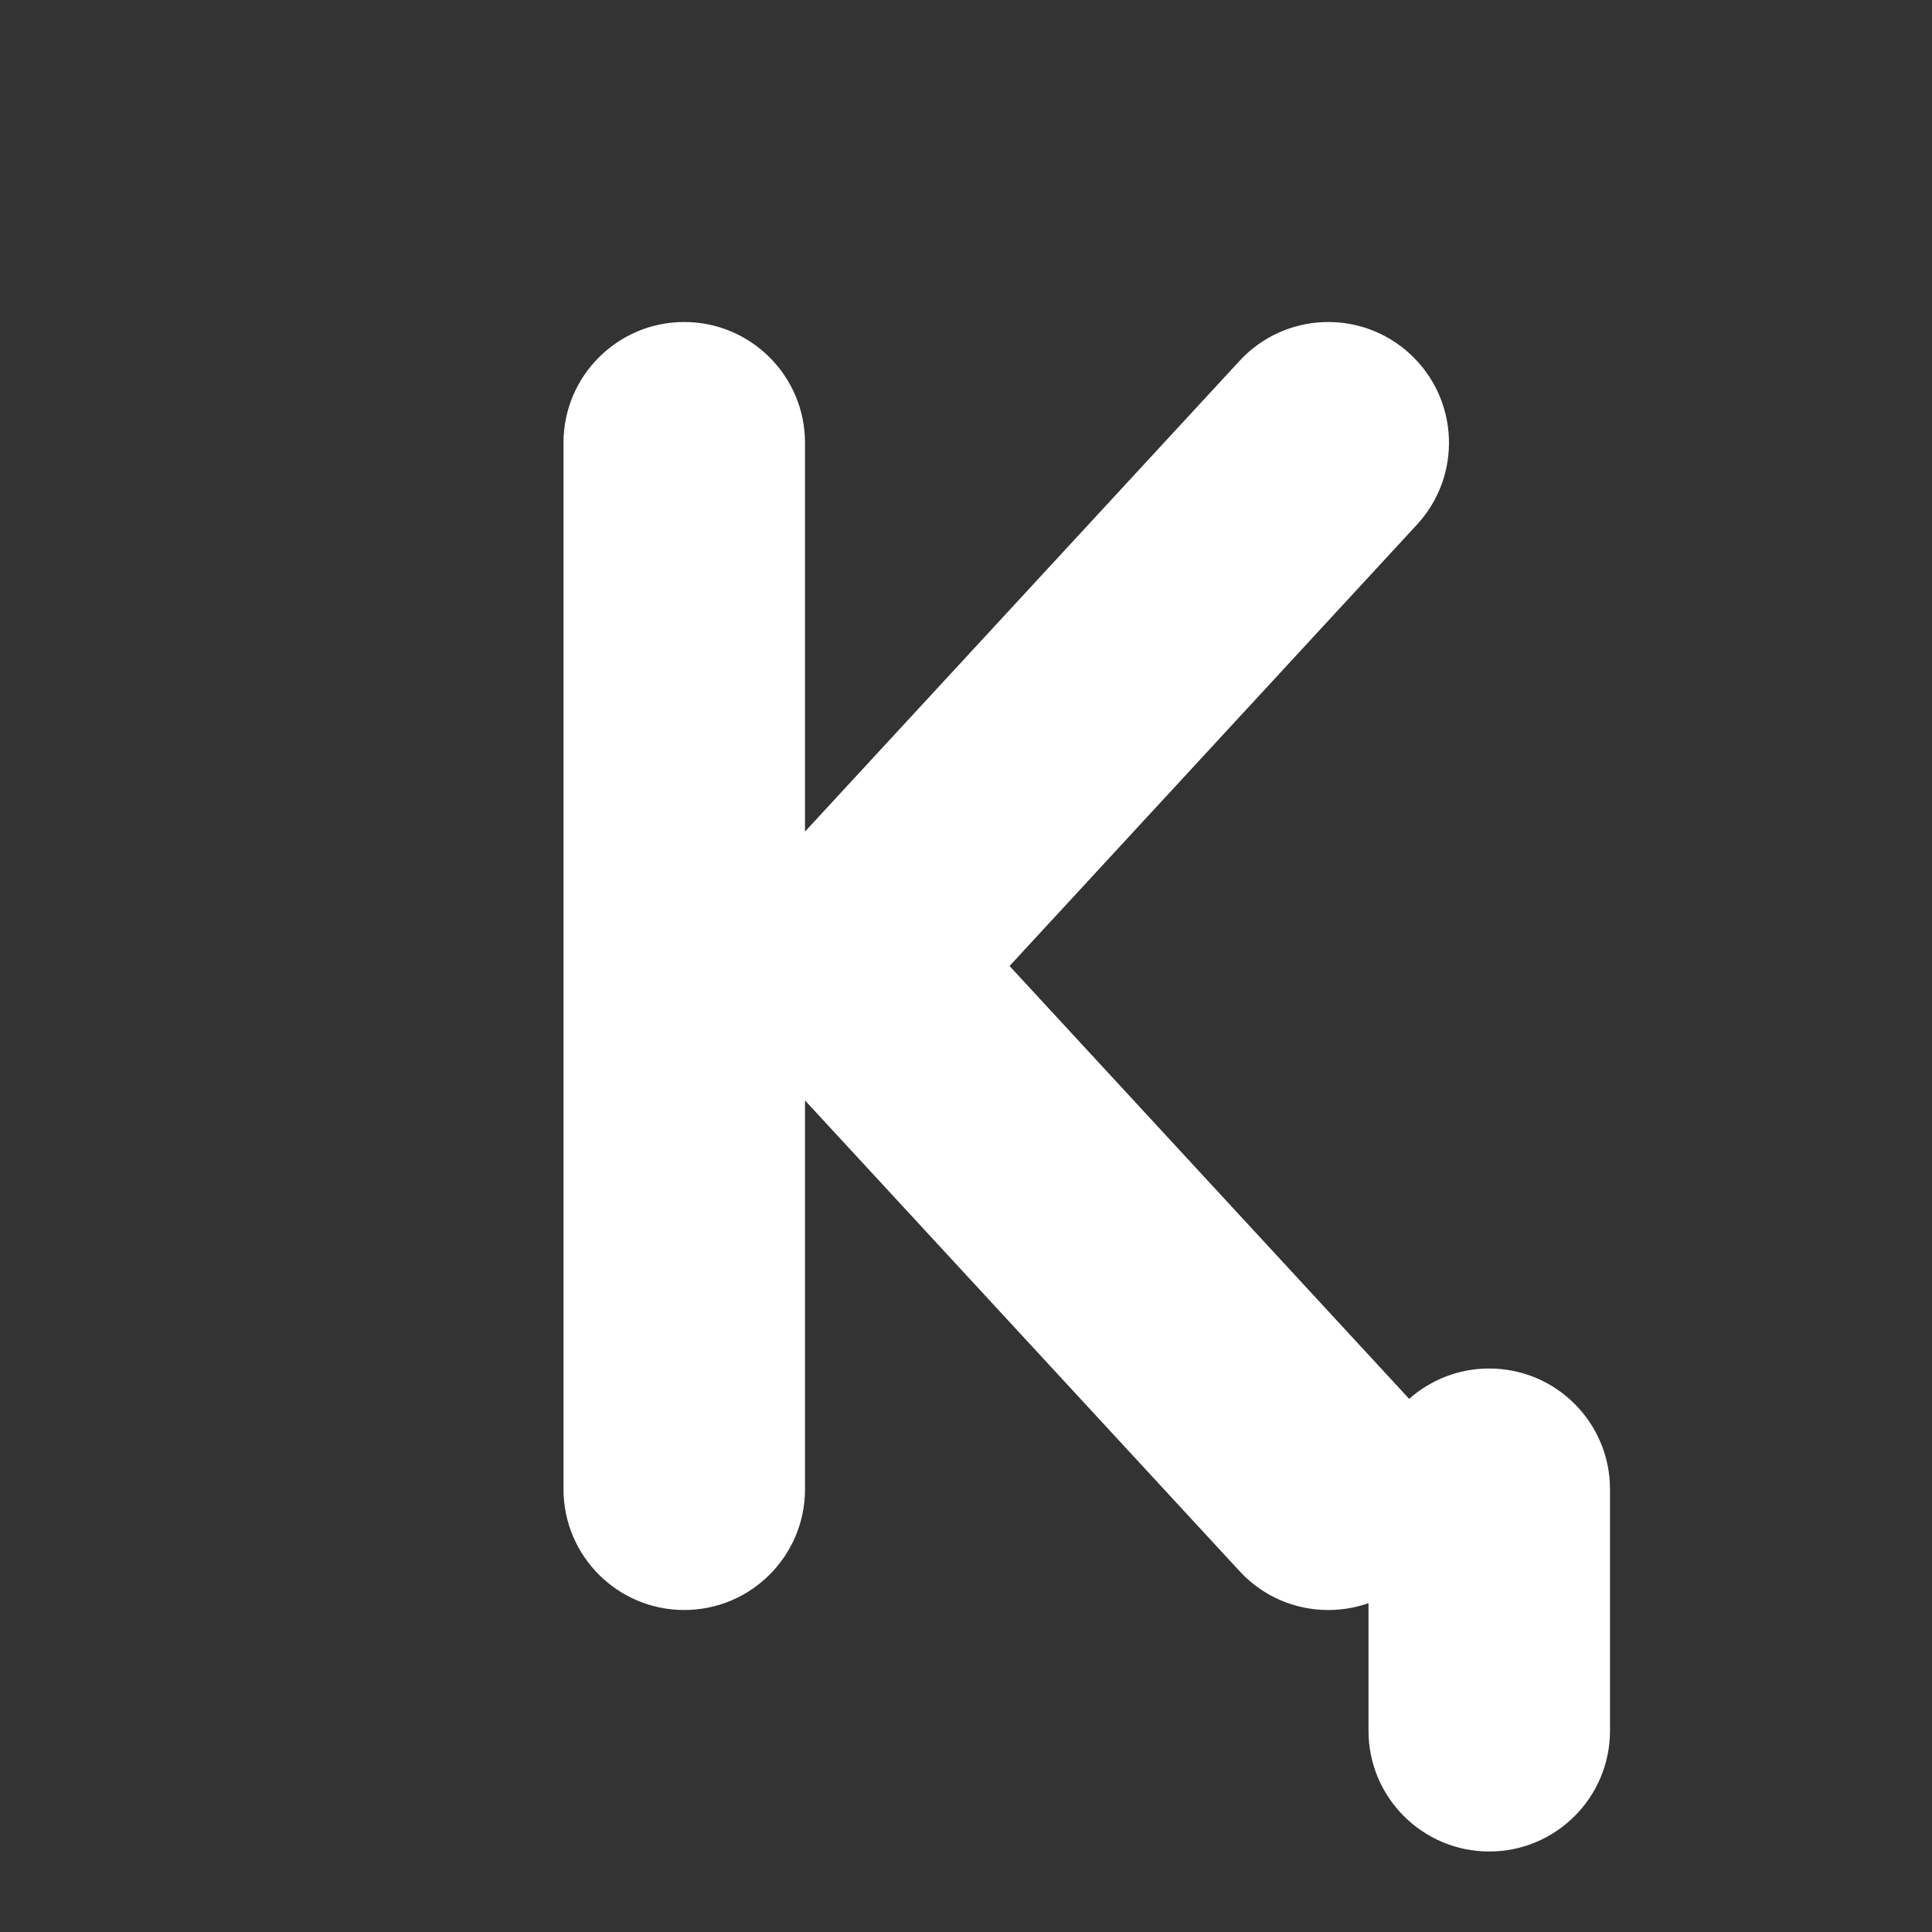 <svg width="24" height="24" viewBox="0 0 24 24" fill="none" xmlns="http://www.w3.org/2000/svg">
<rect x="0" y="0" width="24" height="24" fill="#333333" stroke="none"/>
<path d="M17.602 6.517C18.164 5.909 18.126 4.96 17.517 4.398C16.909 3.836 15.96 3.874 15.398 4.483L10 10.33L10 5.5C10 4.672 9.328 4 8.5 4C7.672 4 7 4.672 7 5.5V18.5C7 19.328 7.672 20 8.5 20C9.328 20 10 19.328 10 18.5L10 13.67L15.398 19.517C15.817 19.972 16.452 20.108 17 19.915V21.5C17 22.328 17.672 23 18.5 23C19.328 23 20 22.328 20 21.5V18.5C20 17.672 19.328 17 18.5 17C18.118 17 17.77 17.143 17.505 17.377L12.541 12L17.602 6.517Z" fill="#ffffff"/>
</svg>
